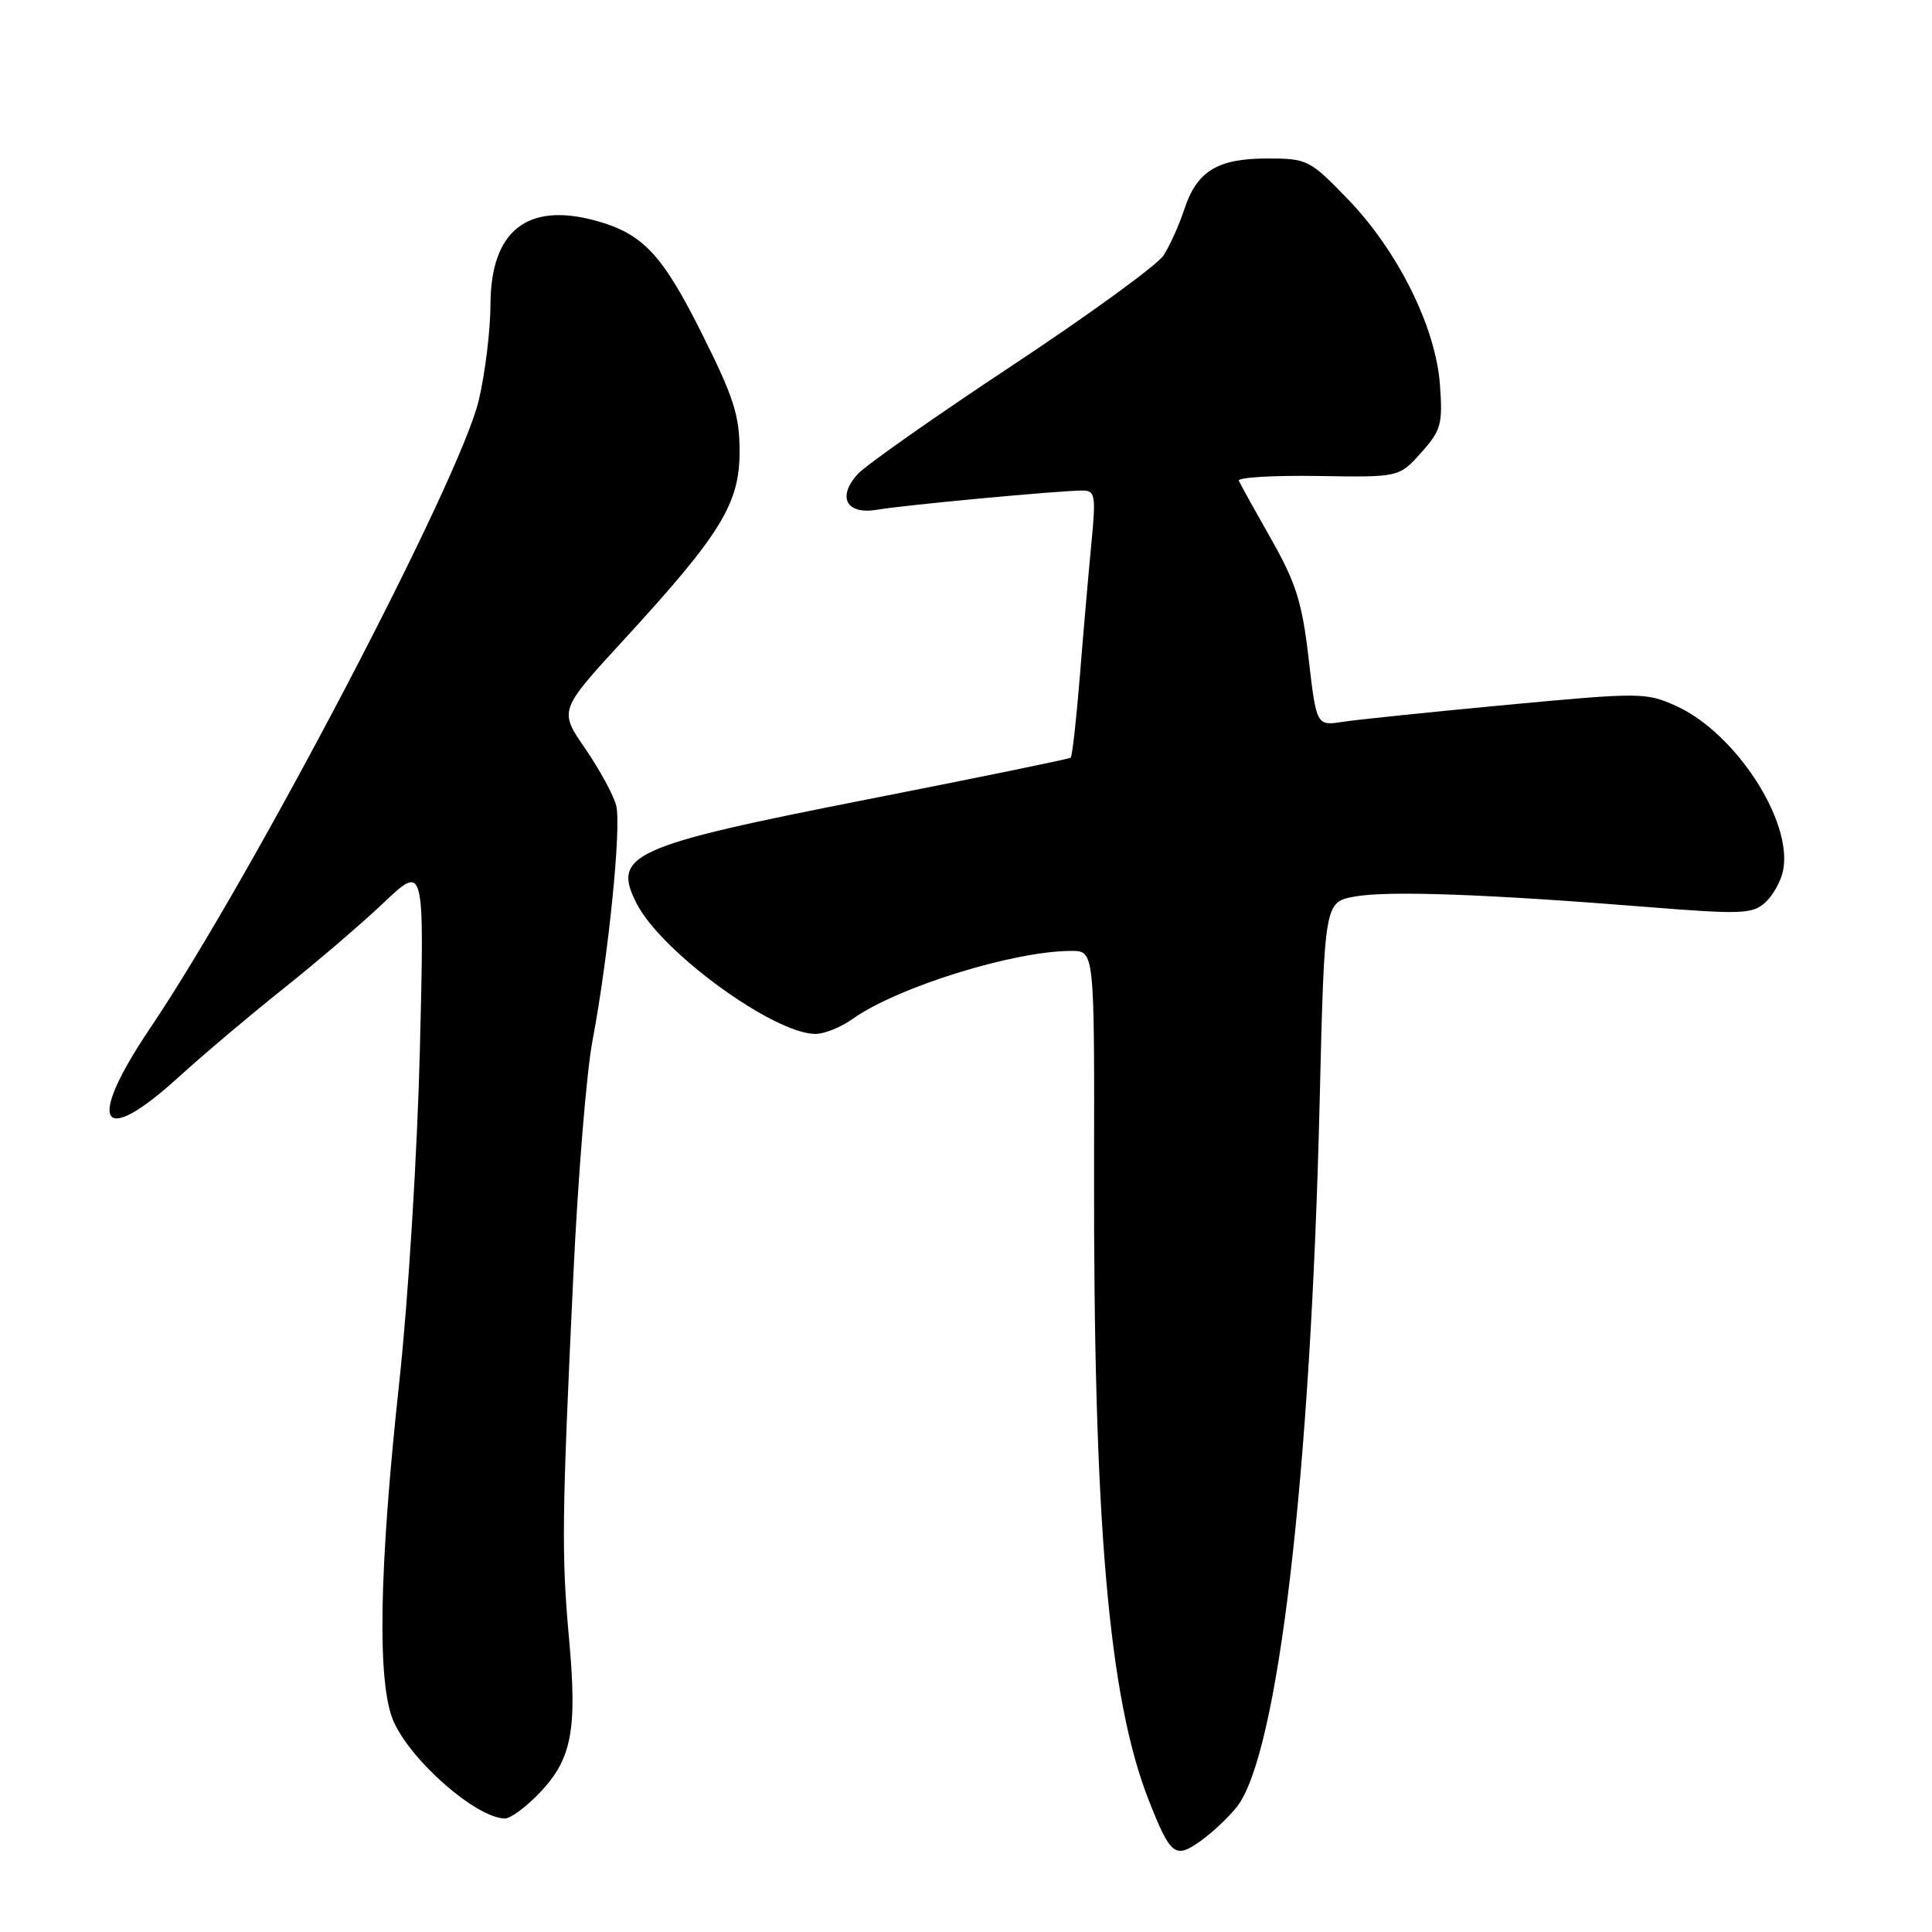 <?xml version="1.0" encoding="UTF-8" standalone="no"?>
<!DOCTYPE svg PUBLIC "-//W3C//DTD SVG 1.1//EN" "http://www.w3.org/Graphics/SVG/1.1/DTD/svg11.dtd" >
<svg xmlns="http://www.w3.org/2000/svg" xmlns:xlink="http://www.w3.org/1999/xlink" version="1.1" viewBox="0 0 256 256">
 <g >
 <path fill="currentColor"
d=" M 163.89 239.42 C 169.34 232.48 173.67 195.67 174.86 146.02 C 175.50 119.53 175.50 119.53 179.50 118.80 C 183.86 118.00 196.84 118.46 218.27 120.18 C 230.77 121.18 232.21 121.12 233.91 119.58 C 234.94 118.64 236.01 116.72 236.28 115.29 C 237.54 108.74 229.92 97.07 222.07 93.53 C 218.12 91.75 217.33 91.74 199.74 93.39 C 189.71 94.33 179.91 95.35 177.97 95.64 C 174.44 96.19 174.44 96.19 173.40 87.27 C 172.54 79.81 171.72 77.22 168.43 71.42 C 166.27 67.62 164.34 64.14 164.15 63.70 C 163.96 63.26 168.66 62.98 174.60 63.07 C 185.39 63.25 185.39 63.25 188.31 59.98 C 190.96 57.02 191.18 56.20 190.80 50.98 C 190.25 43.35 185.21 33.21 178.54 26.33 C 173.55 21.17 173.21 21.00 167.92 21.00 C 161.32 21.00 158.59 22.67 156.92 27.75 C 156.25 29.81 155.01 32.55 154.18 33.84 C 153.34 35.12 144.30 41.70 134.08 48.46 C 123.86 55.22 114.66 61.69 113.63 62.84 C 110.88 65.91 112.17 68.23 116.24 67.54 C 119.84 66.92 140.40 65.00 143.40 65.00 C 145.14 65.00 145.24 65.56 144.59 72.25 C 144.21 76.24 143.52 84.14 143.07 89.80 C 142.61 95.47 142.07 100.24 141.87 100.40 C 141.66 100.57 129.57 103.05 115.00 105.91 C 83.56 112.09 81.01 113.24 84.39 119.78 C 87.71 126.21 102.55 137.00 108.06 137.00 C 109.23 137.00 111.45 136.11 112.98 135.01 C 118.90 130.80 134.32 126.00 141.96 126.00 C 145.02 126.00 145.02 126.00 144.97 154.75 C 144.88 201.67 146.90 225.00 152.20 238.50 C 155.10 245.88 155.70 246.35 159.07 243.95 C 160.63 242.84 162.80 240.80 163.89 239.42 Z  M 71.59 237.47 C 75.78 233.03 76.50 229.20 75.40 217.11 C 74.39 206.02 74.45 201.03 75.97 169.00 C 76.58 156.07 77.71 142.12 78.49 138.00 C 80.62 126.75 82.36 109.55 81.65 106.75 C 81.31 105.38 79.46 101.99 77.55 99.20 C 74.06 94.14 74.06 94.14 82.62 84.82 C 95.51 70.79 98.00 66.75 98.00 59.85 C 98.00 55.04 97.24 52.66 92.97 44.14 C 87.75 33.70 85.17 30.96 78.97 29.25 C 69.85 26.74 65.01 30.59 64.99 40.38 C 64.98 43.75 64.29 49.42 63.45 53.00 C 61.02 63.46 33.50 116.04 19.88 136.26 C 11.34 148.94 13.27 152.21 23.69 142.70 C 26.89 139.79 33.10 134.54 37.50 131.04 C 41.90 127.54 47.92 122.39 50.87 119.59 C 56.24 114.50 56.24 114.50 55.64 139.00 C 55.30 152.64 54.10 172.14 52.92 183.00 C 50.20 208.04 49.95 223.20 52.17 228.14 C 54.54 233.41 63.09 240.87 66.88 240.96 C 67.64 240.98 69.76 239.41 71.59 237.47 Z "/>
</g>
</svg>